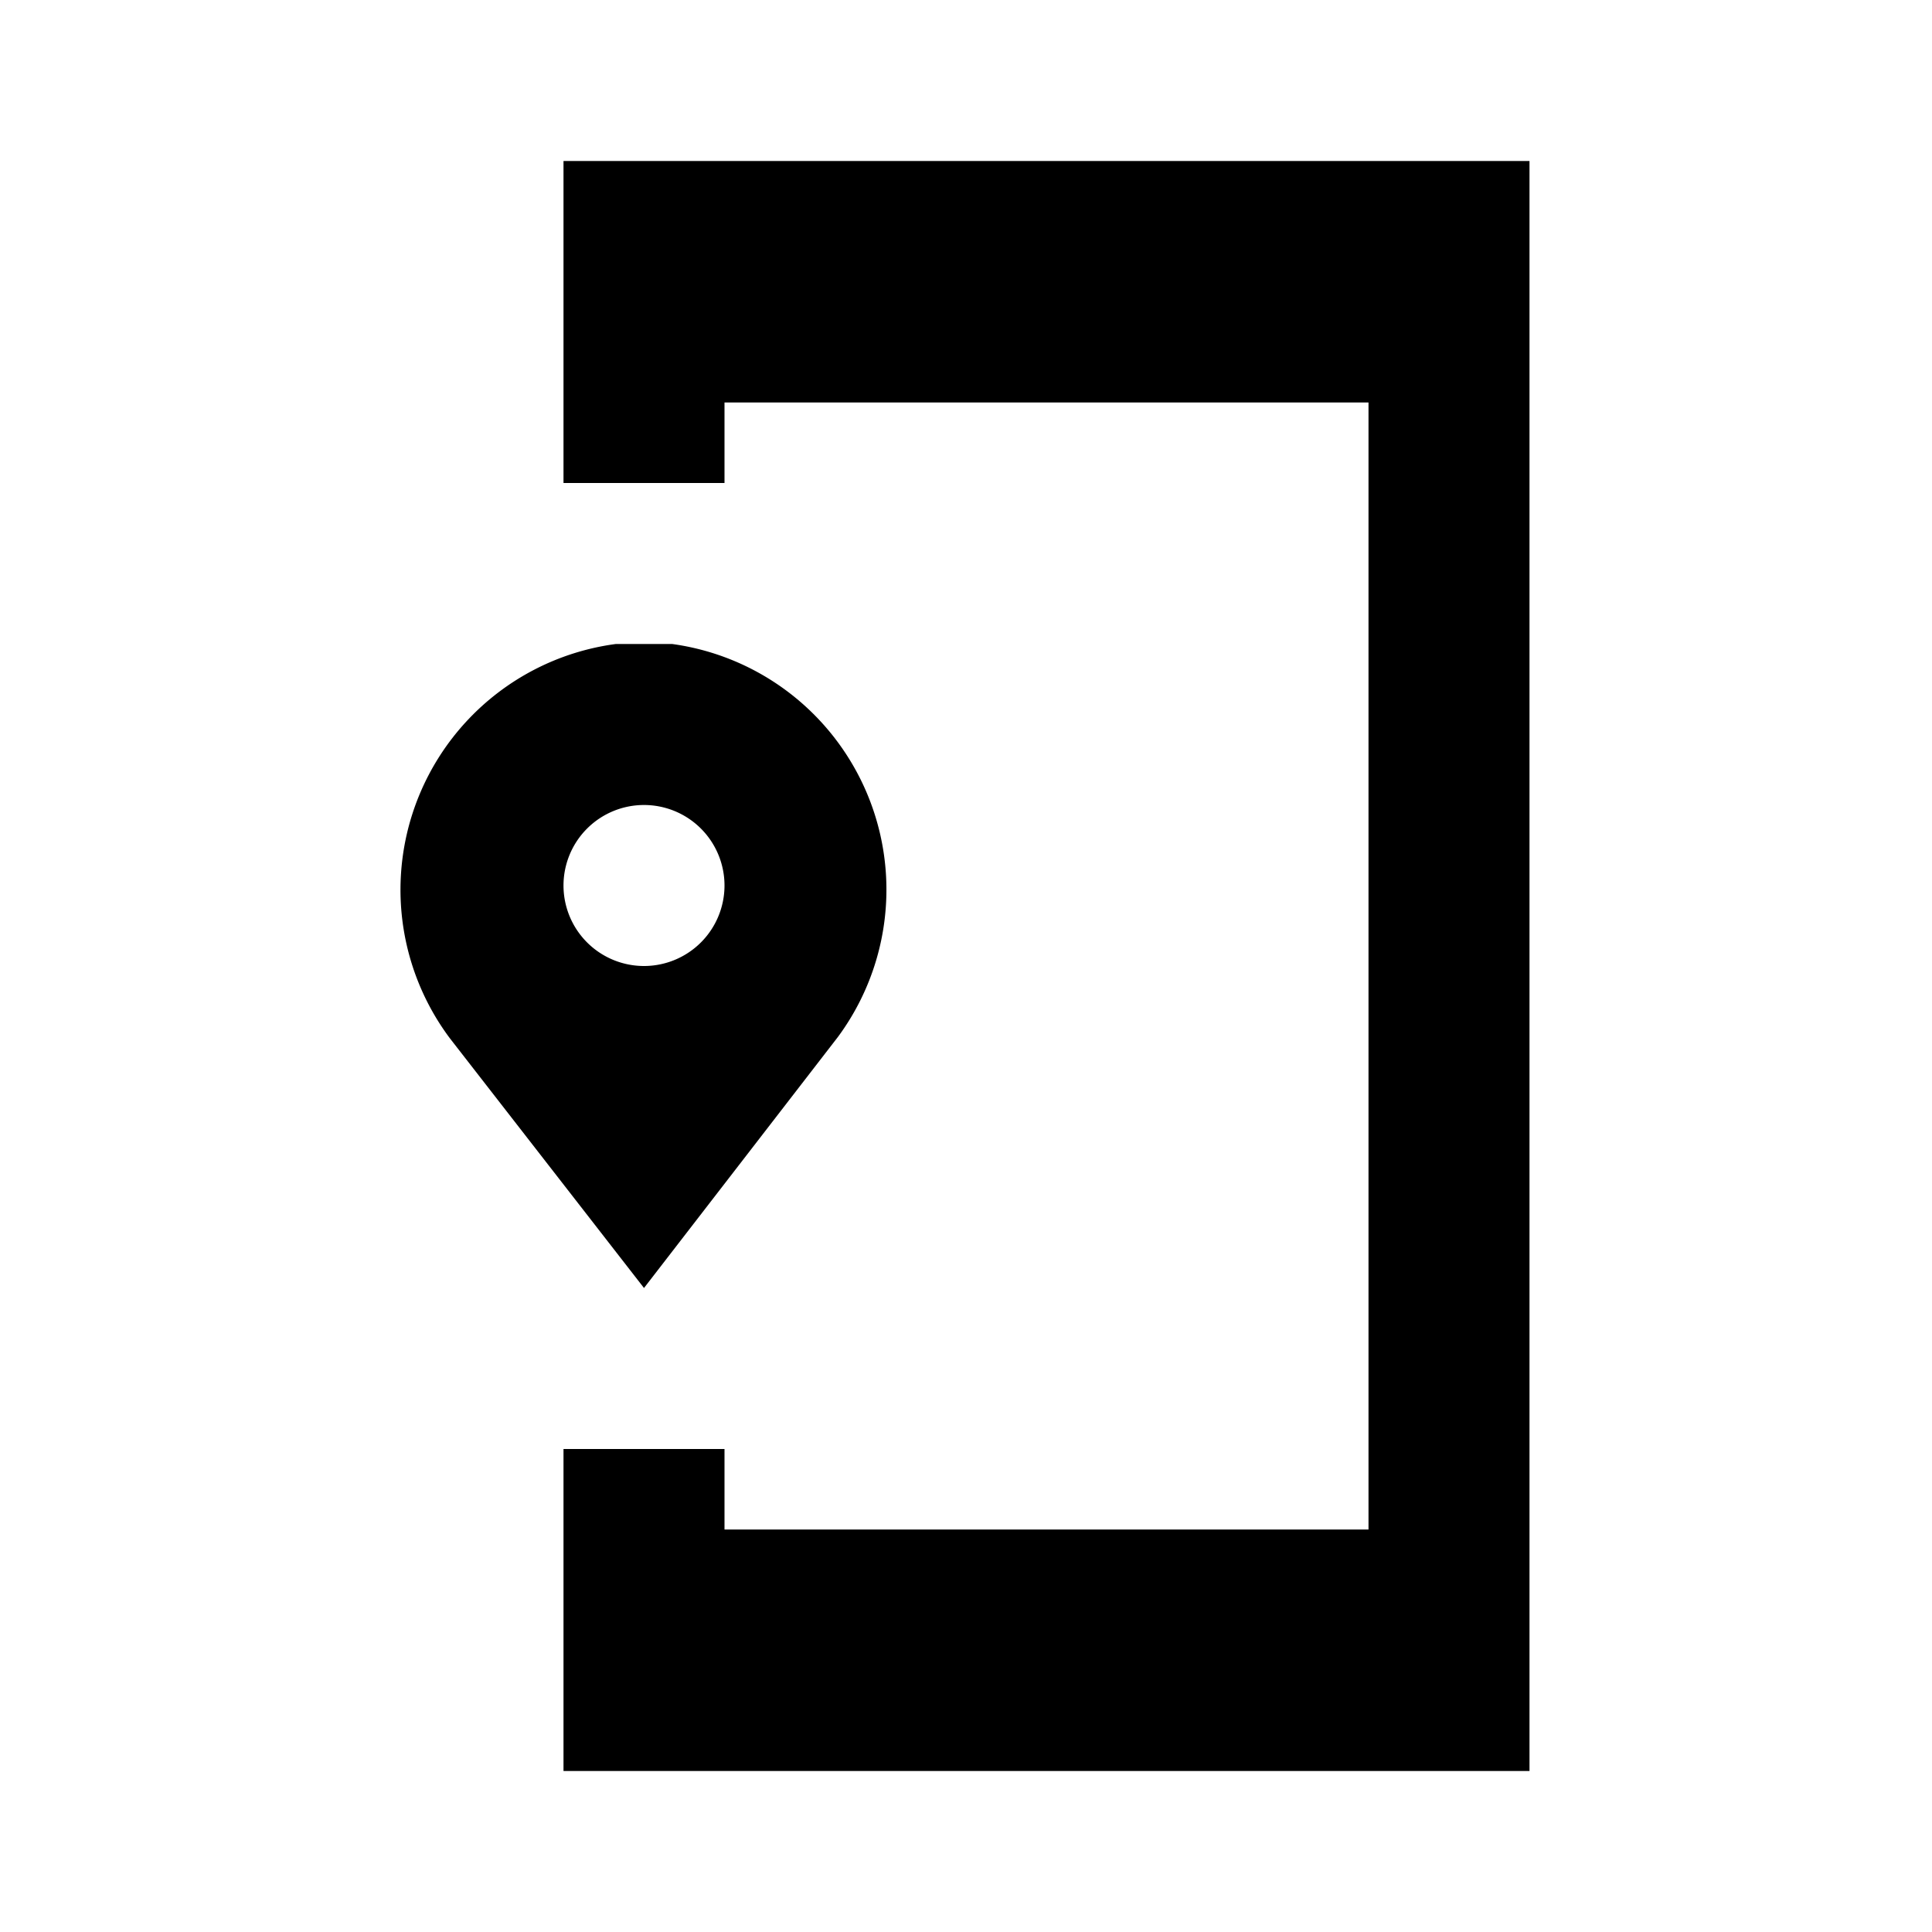 <svg id="Layer_1" data-name="Layer 1" xmlns="http://www.w3.org/2000/svg" viewBox="0 0 24 24"><title>Mobile Navigator</title><path d="M19,2V22H7V18H9v1h8V5H9V6H7V2ZM8,16,5.59,12.9A3.08,3.08,0,0,1,7.65,8L8,8l.35,0a3.08,3.08,0,0,1,2.06,4.88Zm0-4a1,1,0,1,0-1-1A1,1,0,0,0,8,12Z"/></svg>